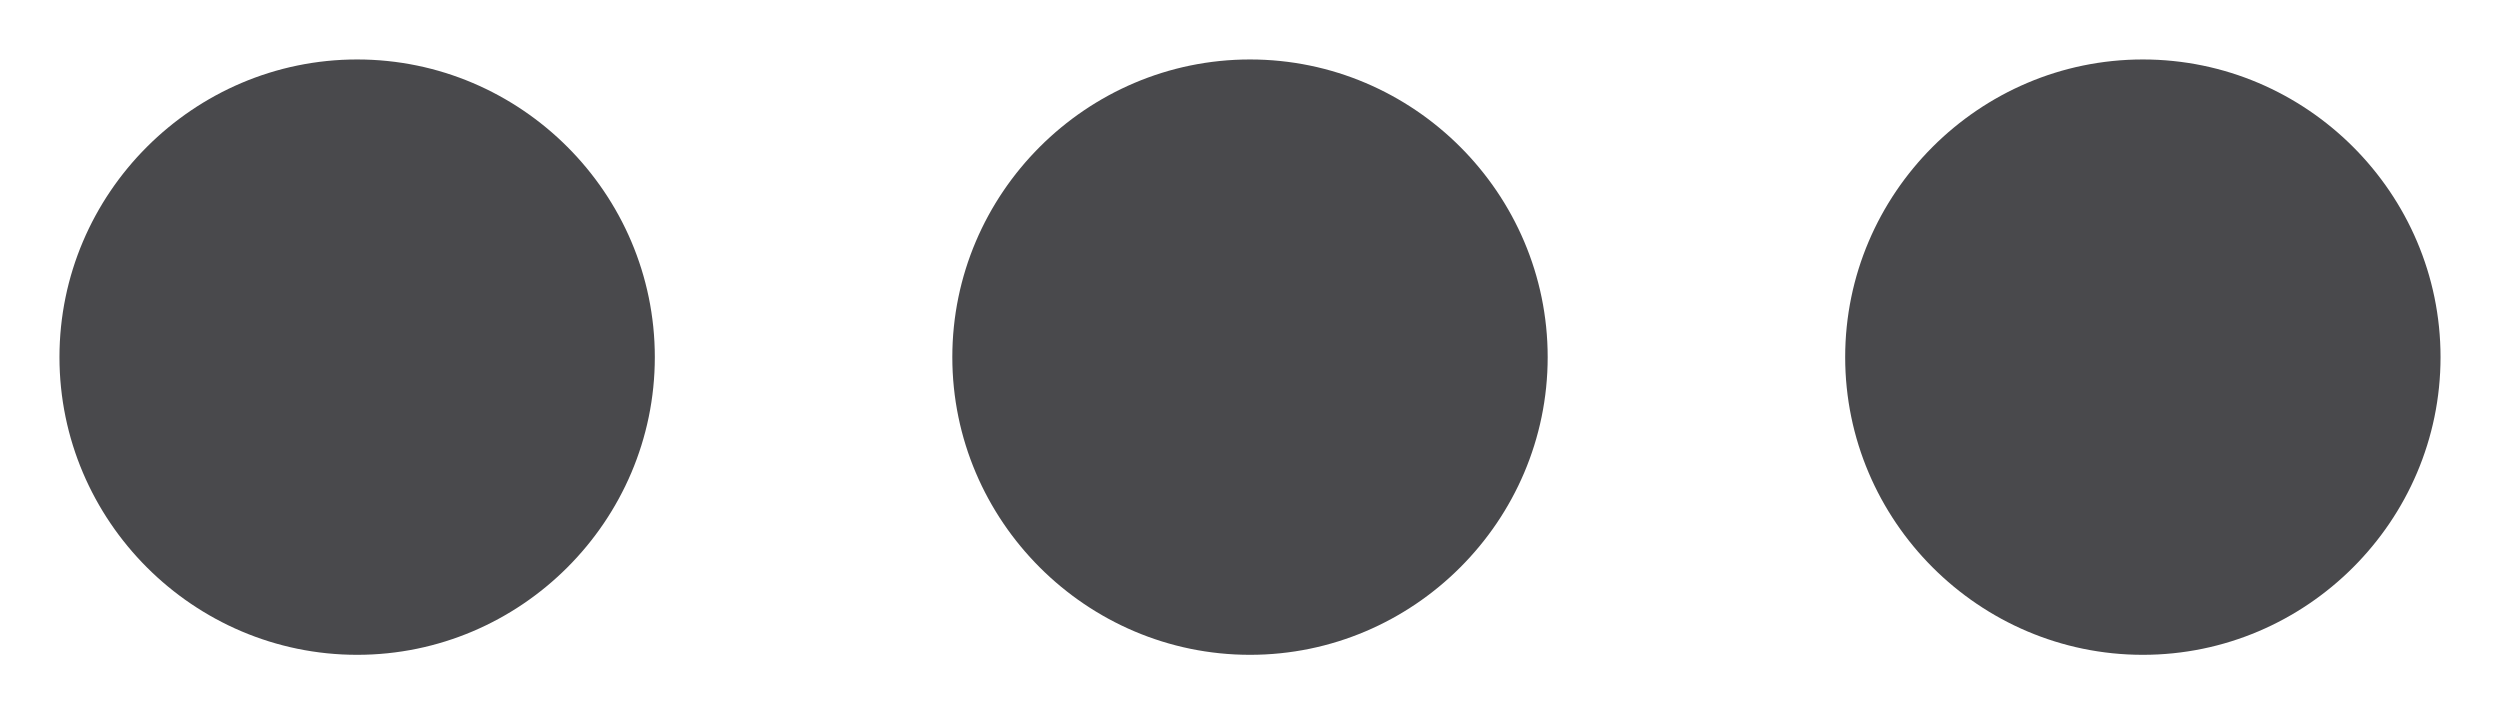 <svg width="14" height="4" viewBox="0 0 14 4" fill="none" xmlns="http://www.w3.org/2000/svg">
<path d="M2 0.333C1.083 0.333 0.333 1.083 0.333 2C0.333 2.917 1.083 3.667 2 3.667C2.917 3.667 3.667 2.917 3.667 2C3.667 1.083 2.917 0.333 2 0.333ZM12 0.333C11.083 0.333 10.333 1.083 10.333 2C10.333 2.917 11.083 3.667 12 3.667C12.917 3.667 13.667 2.917 13.667 2C13.667 1.083 12.917 0.333 12 0.333ZM7 0.333C6.083 0.333 5.333 1.083 5.333 2C5.333 2.917 6.083 3.667 7 3.667C7.917 3.667 8.667 2.917 8.667 2C8.667 1.083 7.917 0.333 7 0.333Z" fill="#49494C"/>
</svg>
